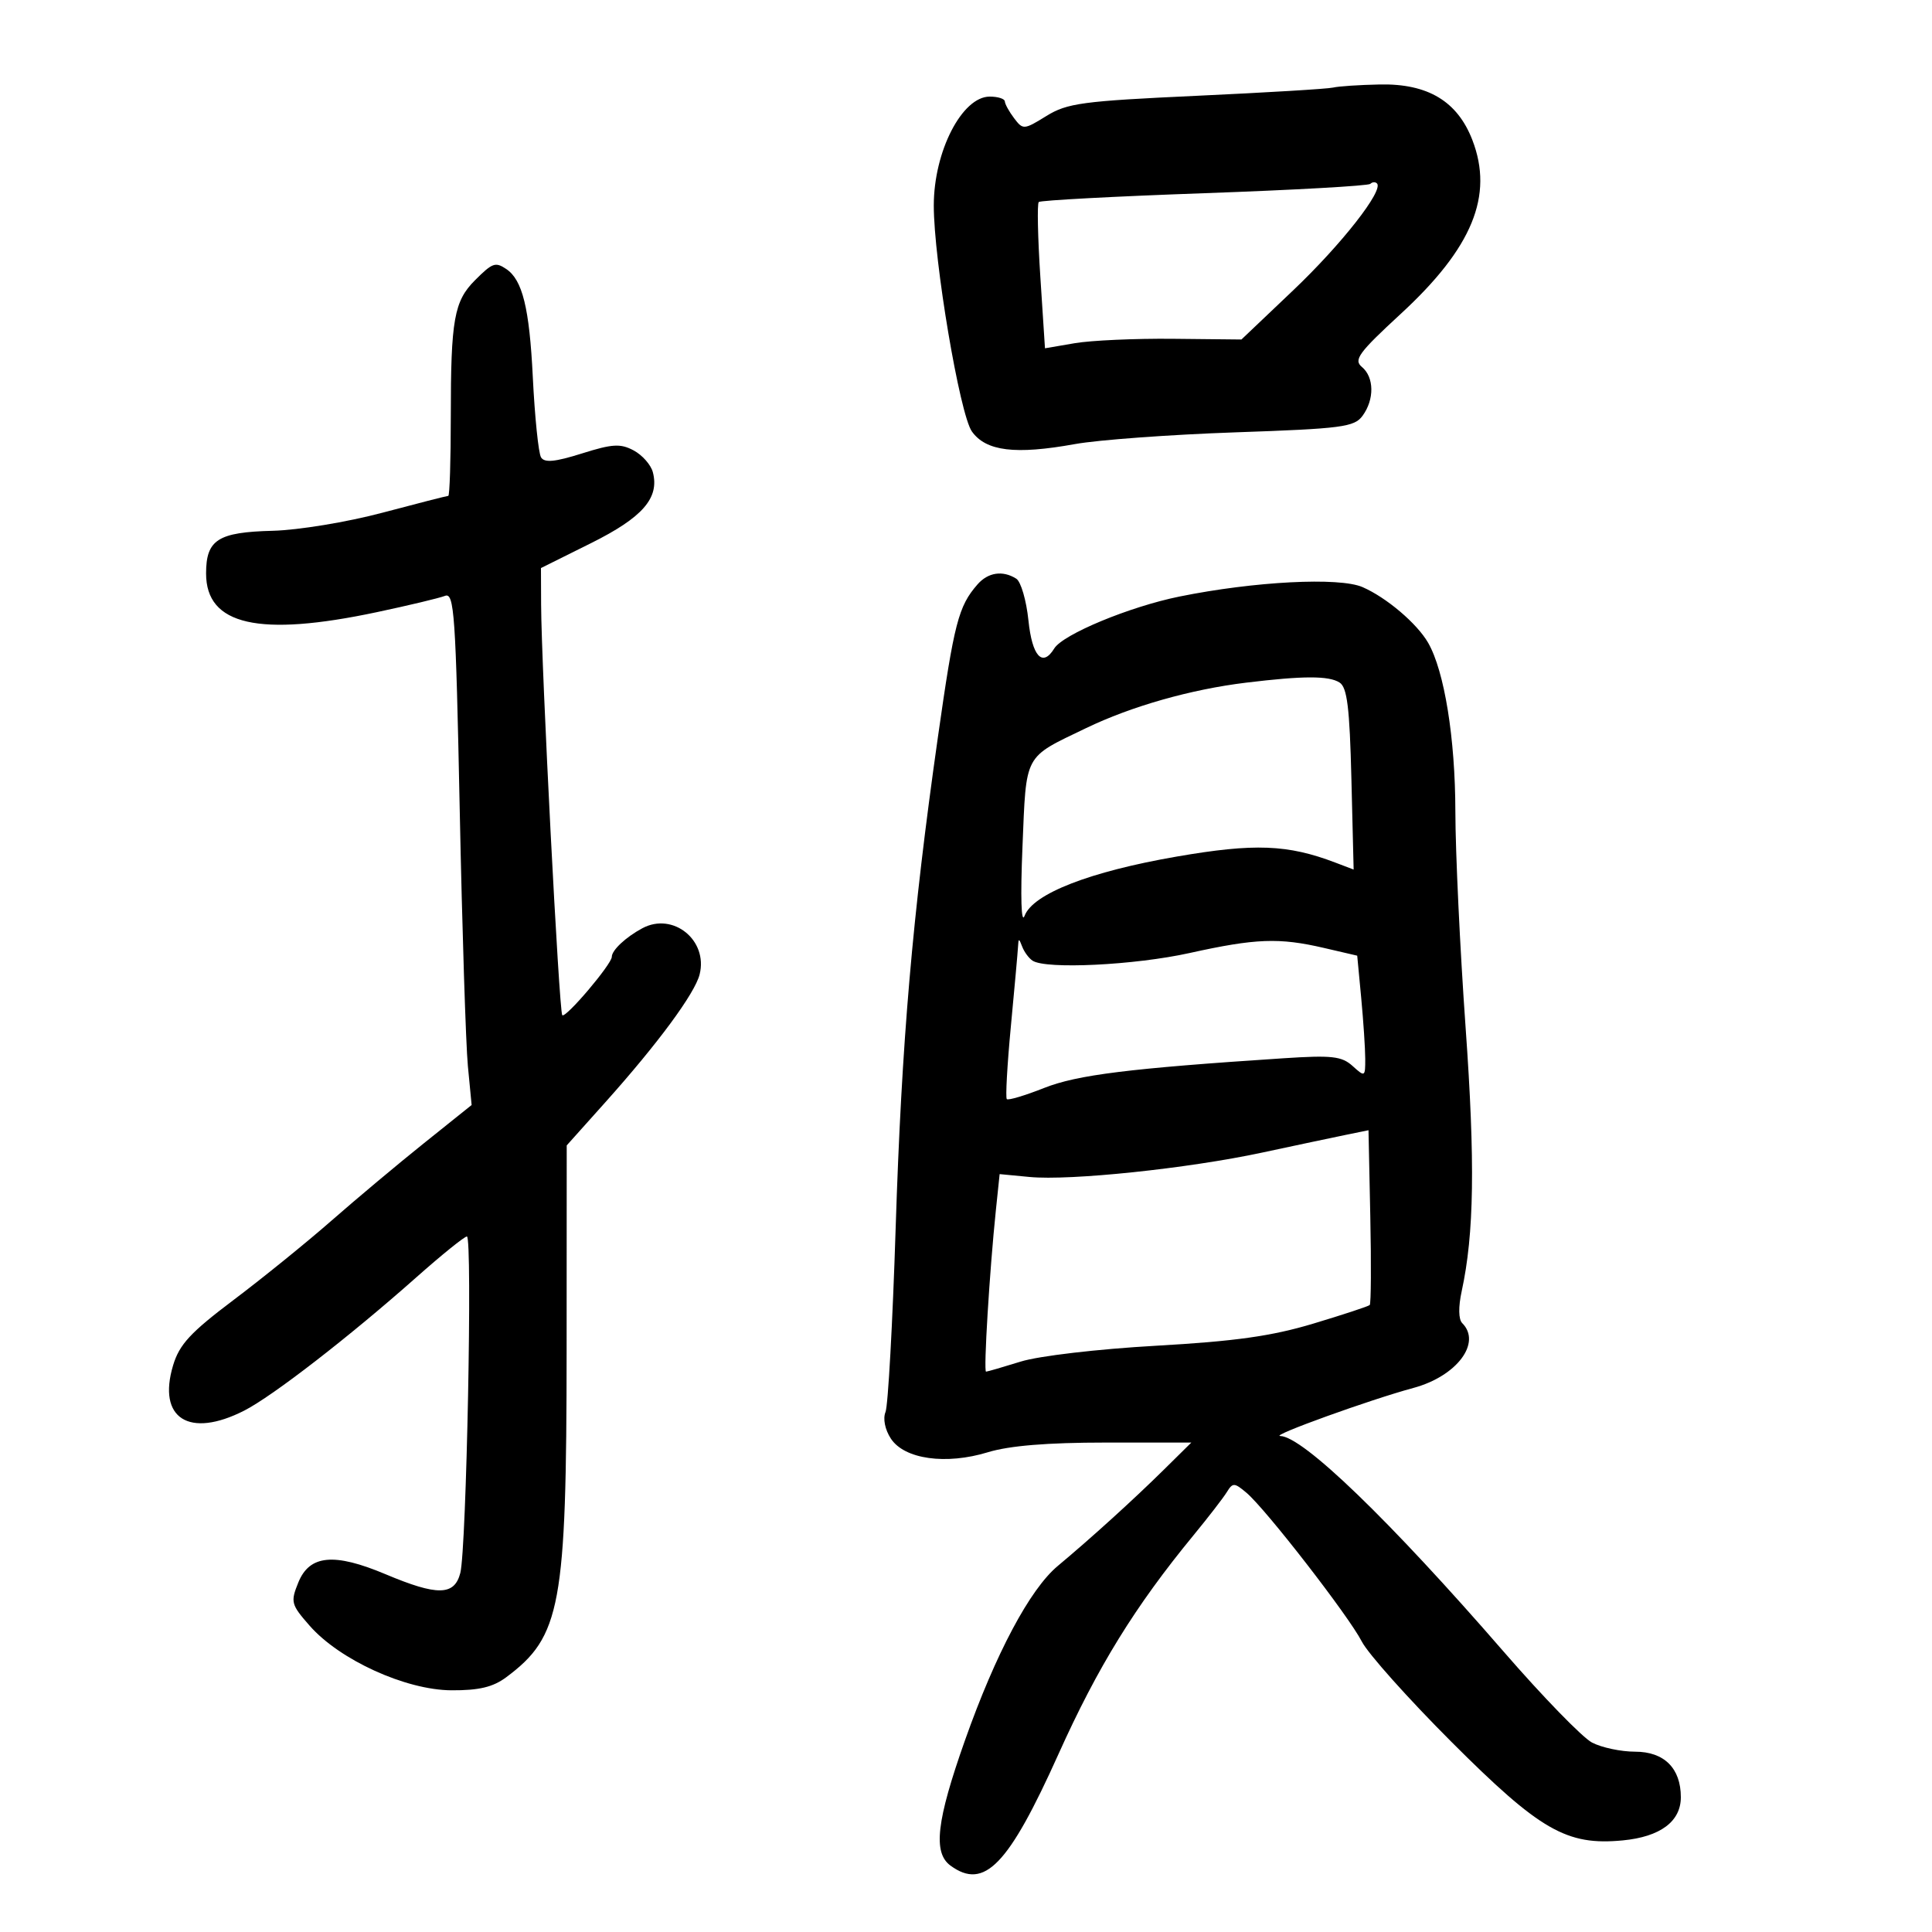 <svg xmlns="http://www.w3.org/2000/svg" width="300" height="300" viewBox="0 0 300 300" version="1.1">
	<path d="M 207 13.599 C 206.175 13.801, 196.630 14.376, 185.789 14.877 C 168.084 15.696, 165.713 16.014, 162.484 18.010 C 158.997 20.165, 158.847 20.176, 157.477 18.366 C 156.699 17.340, 156.049 16.163, 156.032 15.750 C 156.014 15.338, 154.960 15, 153.688 15 C 149.382 15, 145.002 23.518, 144.998 31.899 C 144.993 40.421, 149.028 64.353, 150.916 67 C 153.109 70.075, 157.659 70.631, 166.931 68.955 C 170.544 68.303, 181.749 67.483, 191.831 67.134 C 208.405 66.561, 210.297 66.314, 211.581 64.559 C 213.437 62.019, 213.388 58.567, 211.471 56.976 C 210.151 55.881, 210.977 54.755, 217.513 48.732 C 228.629 38.489, 231.964 30.386, 228.626 21.735 C 226.306 15.724, 221.711 12.966, 214.264 13.116 C 211.094 13.180, 207.825 13.397, 207 13.599 M 212.781 28.552 C 212.477 28.856, 200.876 29.508, 187 30 C 173.124 30.492, 161.558 31.109, 161.297 31.370 C 161.035 31.631, 161.146 36.849, 161.542 42.964 L 162.263 54.083 166.881 53.292 C 169.422 52.856, 176.286 52.549, 182.135 52.608 L 192.769 52.717 200.777 45.108 C 208.298 37.963, 214.889 29.555, 213.813 28.480 C 213.549 28.216, 213.085 28.249, 212.781 28.552 M 73.759 43.514 C 70.511 46.762, 70 49.632, 70 64.625 C 70 71.431, 69.824 77, 69.609 77 C 69.395 77, 64.782 78.179, 59.359 79.620 C 53.888 81.074, 46.314 82.320, 42.343 82.420 C 33.830 82.635, 32 83.808, 32 89.050 C 32 97.083, 40.199 98.942, 58.500 95.059 C 63.450 94.009, 68.219 92.869, 69.098 92.526 C 70.536 91.965, 70.766 95.309, 71.385 125.701 C 71.763 144.291, 72.334 162.219, 72.653 165.543 L 73.234 171.586 65.867 177.485 C 61.815 180.729, 55.350 186.145, 51.500 189.519 C 47.650 192.894, 40.803 198.441, 36.285 201.846 C 29.563 206.911, 27.852 208.762, 26.875 212.022 C 24.409 220.254, 29.370 223.403, 37.928 219.037 C 42.350 216.781, 54.257 207.559, 64.650 198.341 C 68.582 194.854, 72.115 192, 72.501 192 C 73.387 192, 72.436 240.538, 71.477 244.250 C 70.562 247.794, 67.930 247.838, 59.868 244.444 C 51.874 241.080, 48.064 241.440, 46.324 245.724 C 45.090 248.764, 45.191 249.148, 48.093 252.453 C 52.751 257.758, 63.007 262.428, 70.087 262.468 C 74.380 262.492, 76.551 261.975, 78.612 260.438 C 87.095 254.112, 87.965 249.400, 87.984 209.679 L 88 177.858 93.980 171.179 C 102.147 162.056, 107.896 154.265, 108.637 151.310 C 109.971 145.997, 104.510 141.587, 99.750 144.134 C 97.180 145.509, 95 147.548, 95 148.576 C 95 149.710, 87.829 158.163, 87.309 157.642 C 86.819 157.153, 84.063 103.637, 84.023 93.853 L 84 88.207 91.747 84.353 C 99.790 80.353, 102.424 77.336, 101.374 73.324 C 101.076 72.182, 99.737 70.662, 98.400 69.946 C 96.346 68.847, 95.094 68.920, 90.351 70.416 C 86.178 71.731, 84.548 71.886, 84.012 71.019 C 83.615 70.376, 83.039 64.753, 82.732 58.522 C 82.205 47.821, 81.128 43.453, 78.600 41.765 C 76.918 40.642, 76.468 40.805, 73.759 43.514 M 151.783 90.750 C 148.824 94.142, 148.167 96.680, 145.631 114.506 C 141.669 142.353, 140.002 161.751, 139.074 190.794 C 138.605 205.482, 137.897 218.291, 137.501 219.258 C 137.077 220.292, 137.420 221.991, 138.333 223.386 C 140.434 226.592, 146.883 227.497, 153.409 225.501 C 156.727 224.487, 162.641 224, 171.653 224 L 184.989 224 180.685 228.250 C 176.048 232.830, 169.362 238.895, 164.250 243.160 C 159.918 246.773, 154.608 256.754, 149.834 270.256 C 145.415 282.752, 144.846 287.683, 147.591 289.690 C 152.841 293.529, 156.586 289.660, 164.364 272.366 C 170.452 258.827, 176.251 249.429, 185.314 238.411 C 187.616 235.611, 189.950 232.590, 190.500 231.696 C 191.419 230.203, 191.666 230.210, 193.539 231.785 C 196.530 234.301, 209.436 250.945, 211.466 254.905 C 212.426 256.777, 218.693 263.791, 225.393 270.491 C 239.148 284.246, 243.267 286.613, 251.992 285.775 C 257.809 285.216, 261 282.840, 261 279.068 C 261 274.572, 258.414 272, 253.894 272 C 251.698 272, 248.686 271.361, 247.200 270.580 C 245.715 269.799, 239.550 263.454, 233.500 256.481 C 215.772 236.048, 202.288 223.034, 198.790 222.980 C 197.172 222.956, 212.790 217.320, 219.468 215.520 C 226.205 213.703, 230.113 208.513, 227.050 205.450 C 226.472 204.872, 226.441 202.933, 226.970 200.500 C 228.909 191.578, 229.073 180.493, 227.575 159.500 C 226.713 147.400, 225.998 132.325, 225.988 126 C 225.971 114.636, 224.289 104.212, 221.763 99.817 C 220.038 96.815, 215.283 92.778, 211.572 91.165 C 207.953 89.592, 194.769 90.272, 183.147 92.631 C 175.405 94.202, 165.053 98.497, 163.700 100.698 C 161.876 103.669, 160.272 101.925, 159.696 96.344 C 159.375 93.233, 158.524 90.315, 157.806 89.859 C 155.710 88.530, 153.425 88.868, 151.783 90.750 M 193.500 106.002 C 184.916 107.044, 175.701 109.662, 168.628 113.069 C 158.892 117.758, 159.378 116.848, 158.769 131.500 C 158.442 139.359, 158.573 143.591, 159.100 142.201 C 160.400 138.773, 169.248 135.333, 182.764 133 C 194.780 130.926, 199.951 131.124, 207.346 133.940 L 210.192 135.024 209.846 120.974 C 209.572 109.846, 209.188 106.728, 208 105.978 C 206.322 104.918, 202.372 104.925, 193.500 106.002 M 158.078 147 C 158.034 147.825, 157.534 153.398, 156.966 159.384 C 156.399 165.370, 156.115 170.449, 156.337 170.670 C 156.559 170.892, 159.161 170.115, 162.120 168.943 C 167.283 166.899, 175.333 165.899, 199.284 164.328 C 206.820 163.834, 208.348 164.005, 210.034 165.531 C 211.946 167.261, 212 167.230, 211.993 164.405 C 211.989 162.807, 211.707 158.552, 211.367 154.948 L 210.748 148.396 205.595 147.198 C 198.608 145.574, 195.010 145.709, 184.715 147.986 C 176.180 149.873, 162.442 150.544, 160.339 149.176 C 159.768 148.804, 159.043 147.825, 158.729 147 C 158.221 145.667, 158.149 145.667, 158.078 147 M 209 176.217 C 207.075 176.611, 201.225 177.850, 196 178.970 C 184.444 181.447, 166.172 183.363, 159.861 182.759 L 155.223 182.315 154.640 187.907 C 153.657 197.346, 152.704 213.001, 153.113 212.989 C 153.326 212.983, 155.750 212.279, 158.500 211.425 C 161.321 210.548, 170.473 209.477, 179.500 208.967 C 191.785 208.272, 197.453 207.476, 203.913 205.535 C 208.540 204.145, 212.490 202.843, 212.692 202.642 C 212.893 202.440, 212.933 196.251, 212.779 188.888 L 212.500 175.500 209 176.217" stroke="none" fill="black" fill-rule="evenodd"/>
</svg>